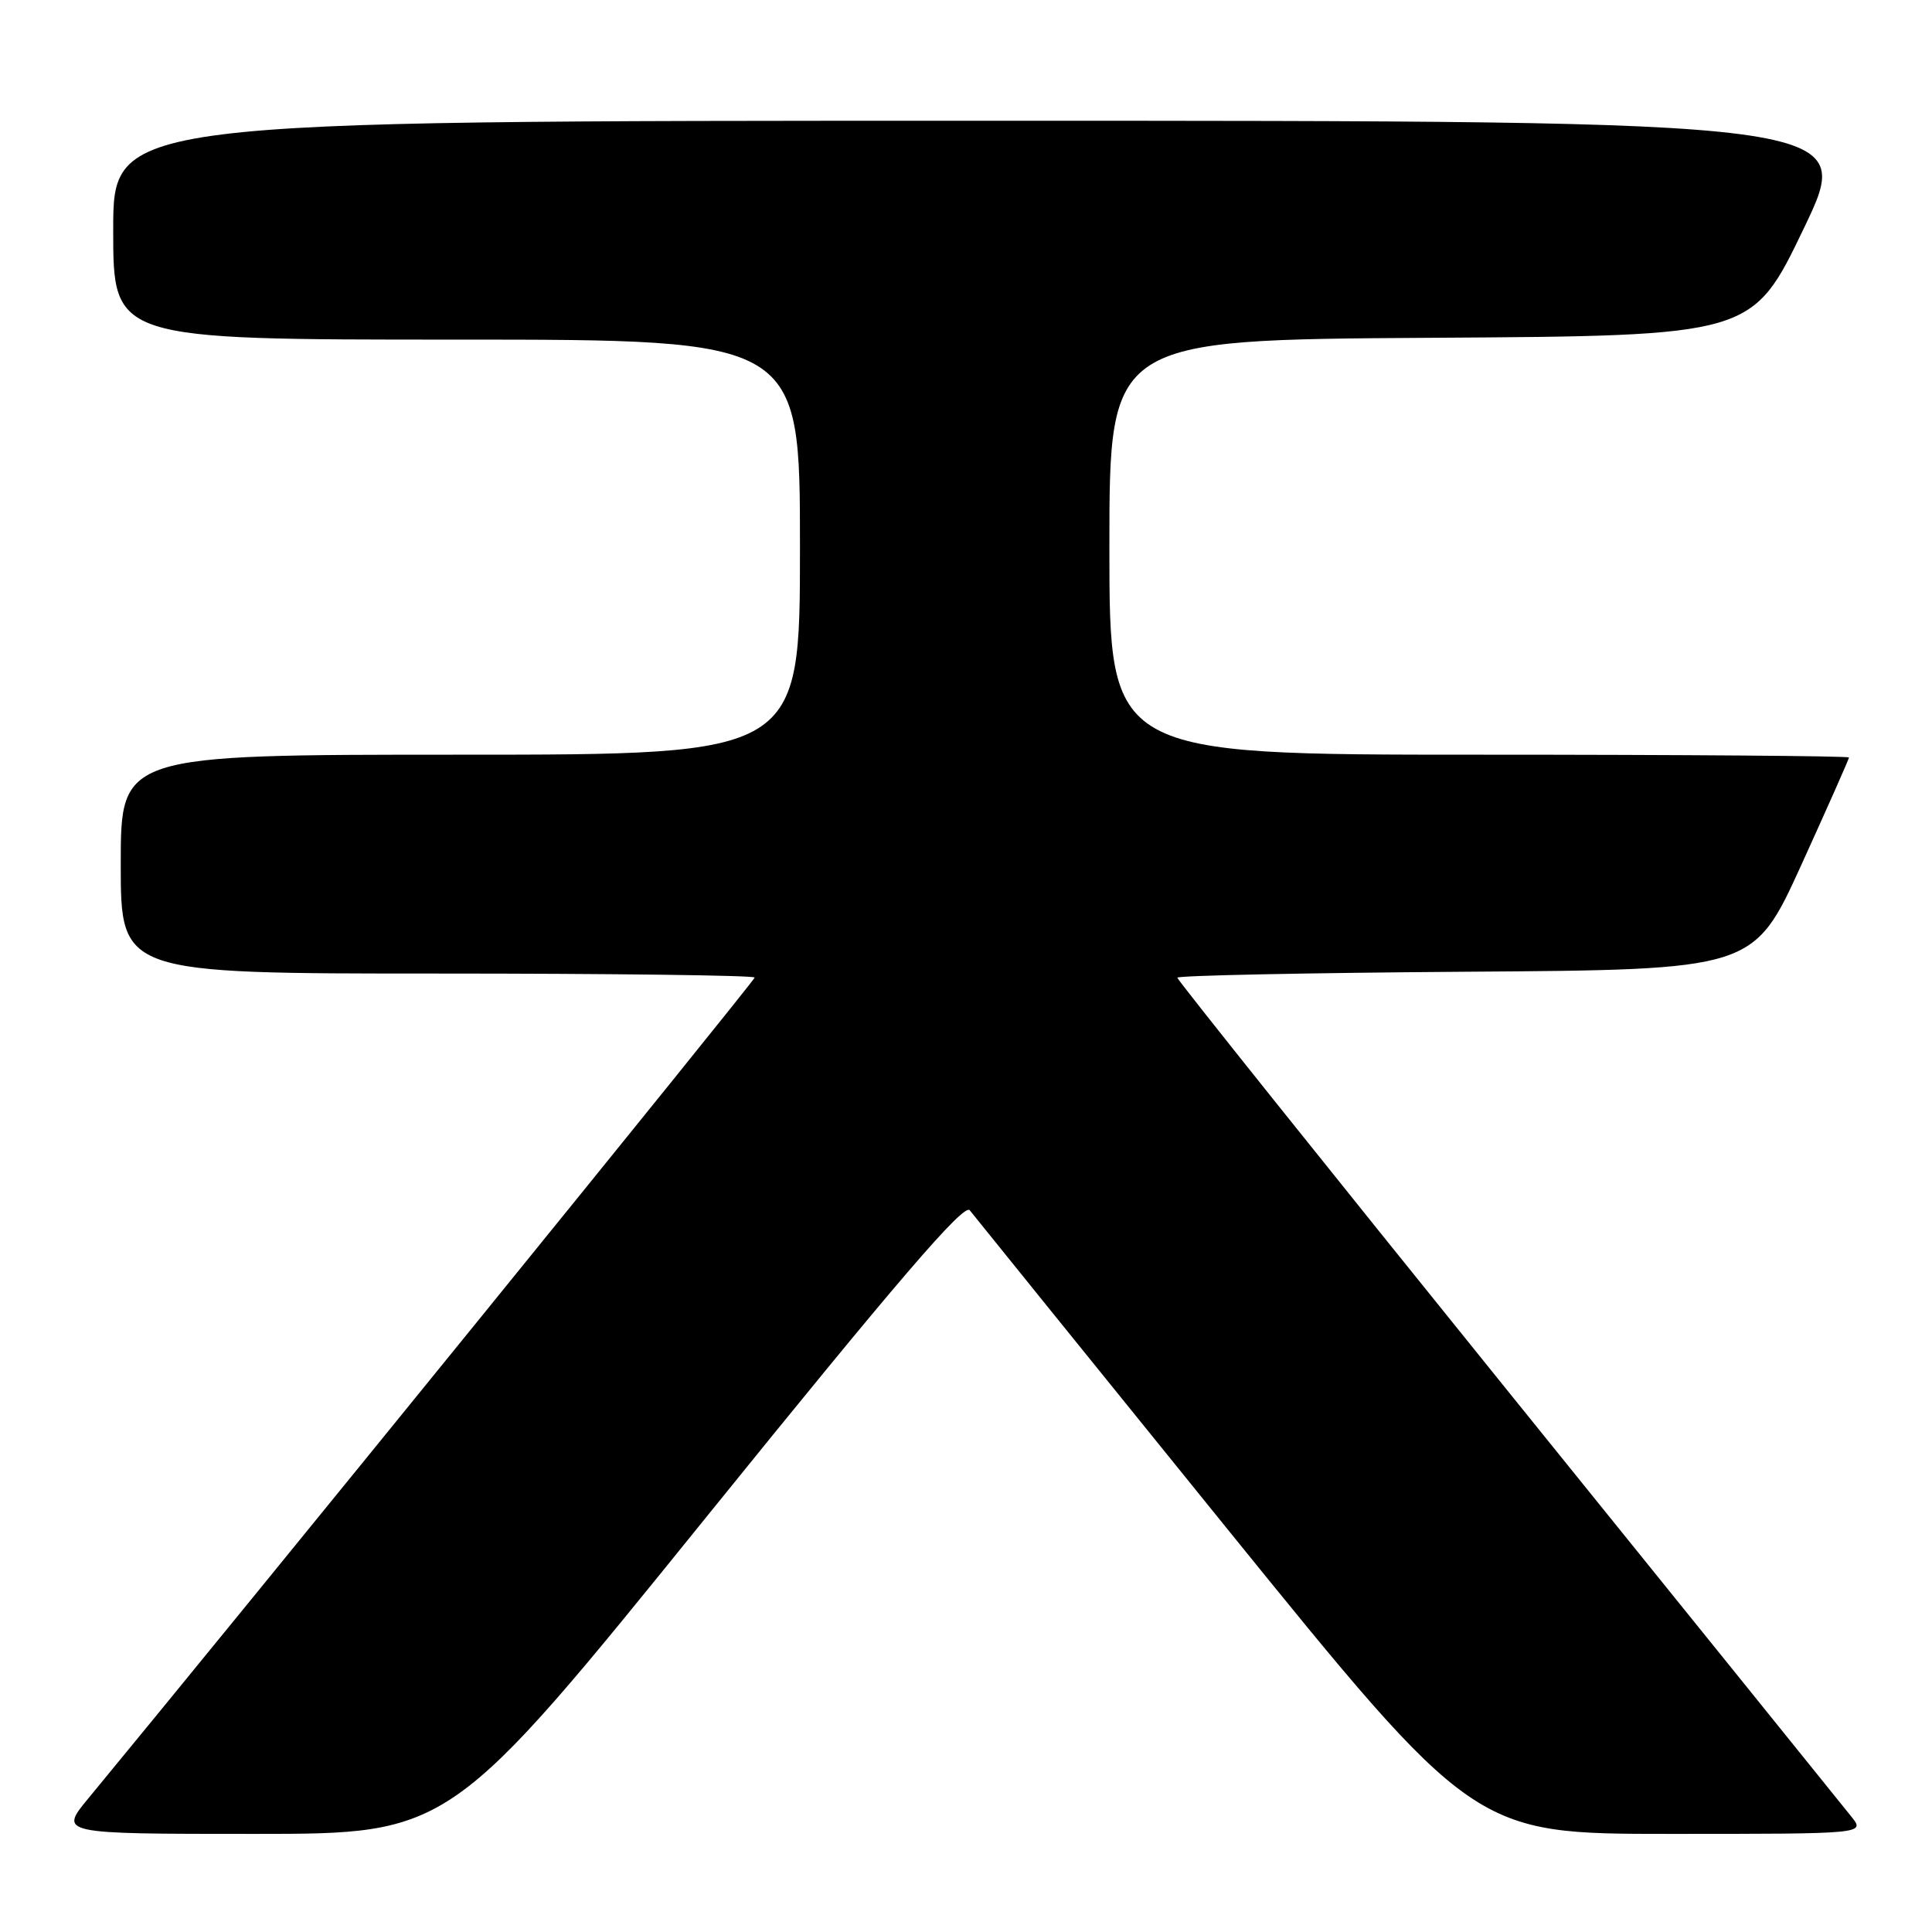 <?xml version="1.0" encoding="UTF-8" standalone="no"?>
<!DOCTYPE svg PUBLIC "-//W3C//DTD SVG 1.1//EN" "http://www.w3.org/Graphics/SVG/1.1/DTD/svg11.dtd" >
<svg xmlns="http://www.w3.org/2000/svg" xmlns:xlink="http://www.w3.org/1999/xlink" version="1.1" viewBox="0 0 256 256">
 <g >
 <path fill="currentColor"
d=" M 93.58 201.03 C 118.96 169.63 127.75 159.39 128.50 160.37 C 129.05 161.08 144.32 179.97 162.42 202.34 C 195.35 243.00 195.35 243.00 221.25 243.00 C 247.15 243.00 247.15 243.00 245.32 240.72 C 244.32 239.46 223.81 214.05 199.75 184.26 C 175.69 154.46 156.00 129.84 156.00 129.55 C 156.00 129.26 173.18 128.91 194.18 128.76 C 232.35 128.50 232.35 128.50 238.68 114.62 C 242.15 106.99 245.00 100.57 245.00 100.37 C 245.00 100.17 222.95 100.00 196.00 100.00 C 147.00 100.00 147.00 100.00 147.00 72.51 C 147.00 45.02 147.00 45.02 189.59 44.76 C 232.18 44.50 232.18 44.50 239.02 30.25 C 245.86 16.00 245.86 16.00 130.43 16.00 C 15.00 16.00 15.00 16.00 15.00 30.50 C 15.00 45.00 15.00 45.00 60.50 45.00 C 106.00 45.00 106.00 45.00 106.00 72.50 C 106.00 100.00 106.00 100.00 61.00 100.00 C 16.00 100.00 16.00 100.00 16.00 114.50 C 16.00 129.00 16.00 129.00 58.00 129.00 C 81.10 129.00 100.00 129.24 100.00 129.53 C 100.00 129.95 31.14 214.76 11.74 238.25 C 7.81 243.00 7.81 243.00 33.74 243.00 C 59.66 243.00 59.66 243.00 93.58 201.03 Z "/>
</g>
</svg>